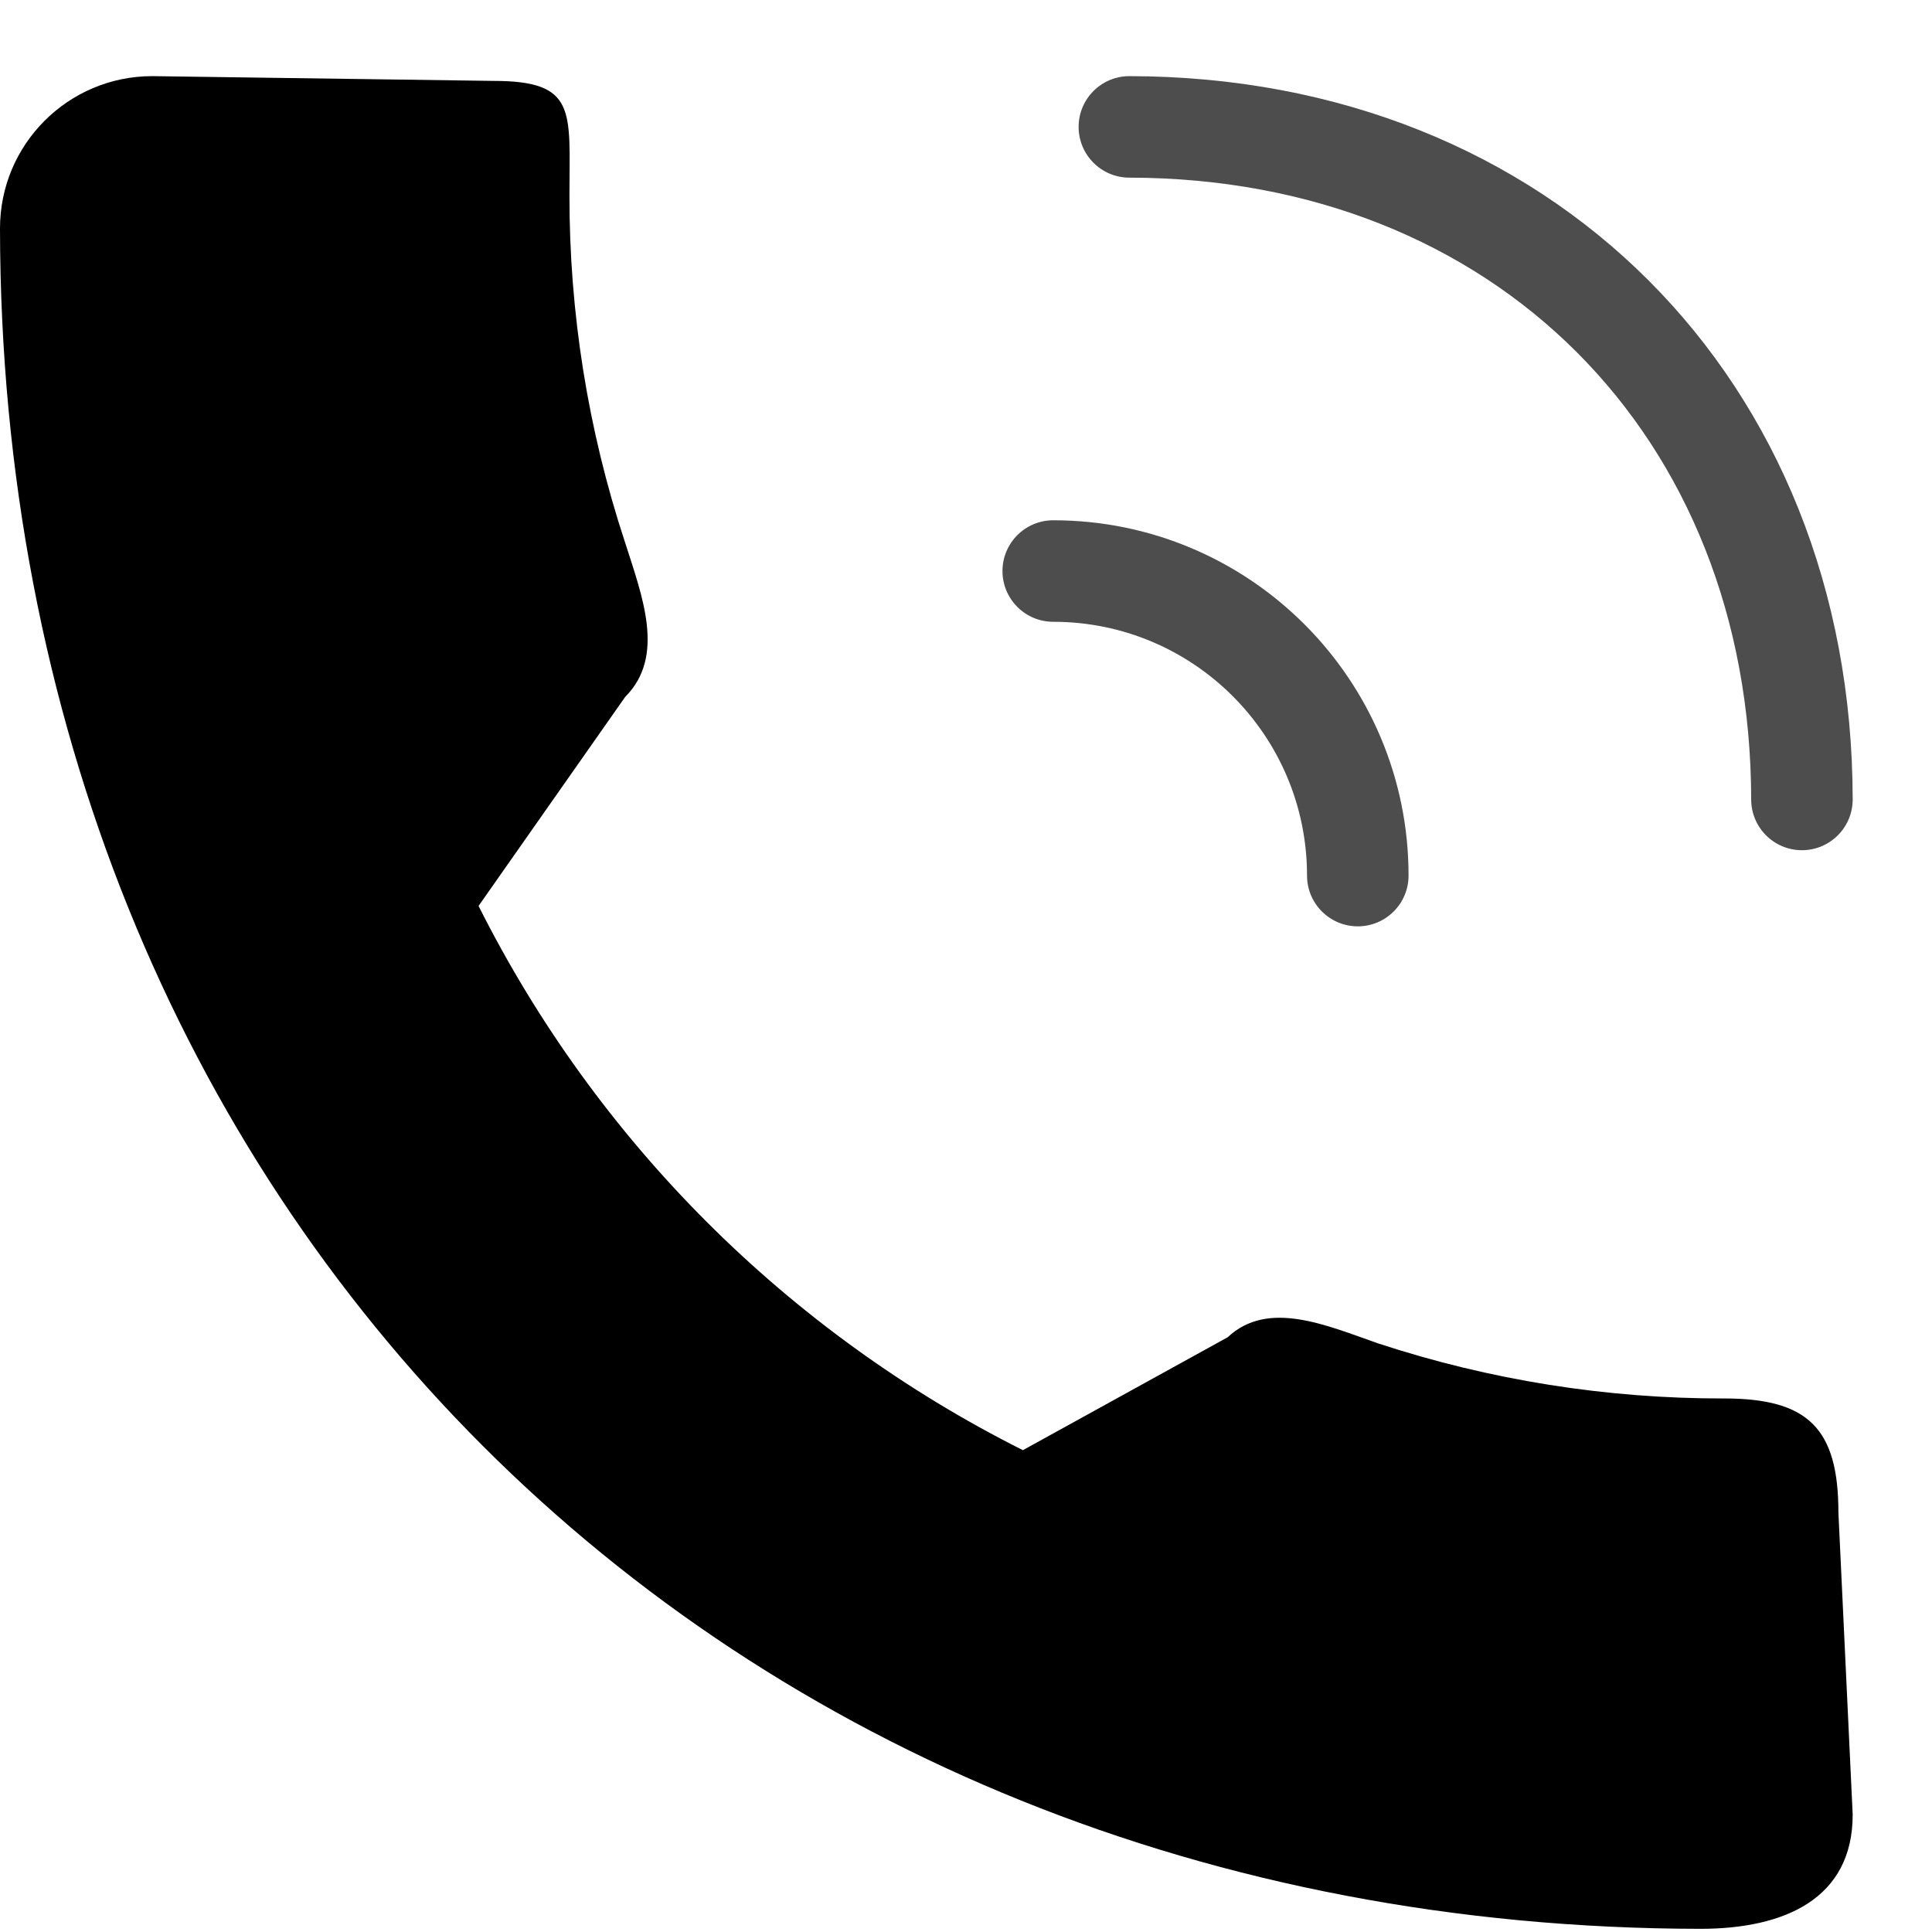 <?xml version="1.0" encoding="UTF-8" standalone="no"?>
<!DOCTYPE svg PUBLIC "-//W3C//DTD SVG 1.1//EN" "http://www.w3.org/Graphics/SVG/1.1/DTD/svg11.dtd">
<svg width="100%" height="100%" viewBox="0 0 406 406" version="1.1" xmlns="http://www.w3.org/2000/svg" xmlns:xlink="http://www.w3.org/1999/xlink" xml:space="preserve" style="fill-rule:evenodd;clip-rule:evenodd;stroke-linejoin:round;stroke-miterlimit:2;">
    <g transform="matrix(1,0,0,1,-8,8)">
        <path d="M370.333,285.88C345.637,285.928 321.092,282.024 297.629,274.317C286.659,270.481 274.466,265.063 265.992,273.016L222.955,296.747C173.514,271.924 133.398,231.816 108.566,182.379L139.379,138.451C147.916,129.908 142.969,117.315 139.294,105.811C131.558,82.316 127.633,57.735 127.667,33C127.667,15.327 129.34,9 111.667,9L40,8C22.327,8 8,22.327 8,40C8.235,246.089 159.244,397.098 365.333,397.333C383.006,397.333 397.333,391.006 397.333,373.333L394.333,309.88C394.333,292.207 388.006,285.88 370.333,285.88Z" style="fill-rule:nonzero;"/>
    </g>
    <g>
        <g transform="matrix(1,0,0,1,-16,16)">
            <path d="M394.667,162.667C388.776,162.667 384,157.891 384,152C383.906,75.455 329.878,21.427 253.333,21.333C247.442,21.333 242.666,16.557 242.666,10.666C242.666,4.775 247.442,0 253.333,0C341.66,0.094 405.239,63.673 405.333,152C405.333,157.891 400.558,162.667 394.667,162.667Z" style="fill:rgb(77,77,77);fill-rule:nonzero;"/>
        </g>
        <g transform="matrix(1,0,0,1,-8,8)">
            <path d="M293.333,186.667C287.442,186.667 282.666,181.891 282.666,176C282.666,146.545 258.788,122.667 229.333,122.667C223.442,122.667 218.666,117.891 218.666,112C218.666,106.109 223.442,101.333 229.333,101.333C270.571,101.333 304,134.763 304,176C304,181.891 299.224,186.667 293.333,186.667Z" style="fill:rgb(77,77,77);fill-rule:nonzero;"/>
        </g>
    </g>
</svg>
